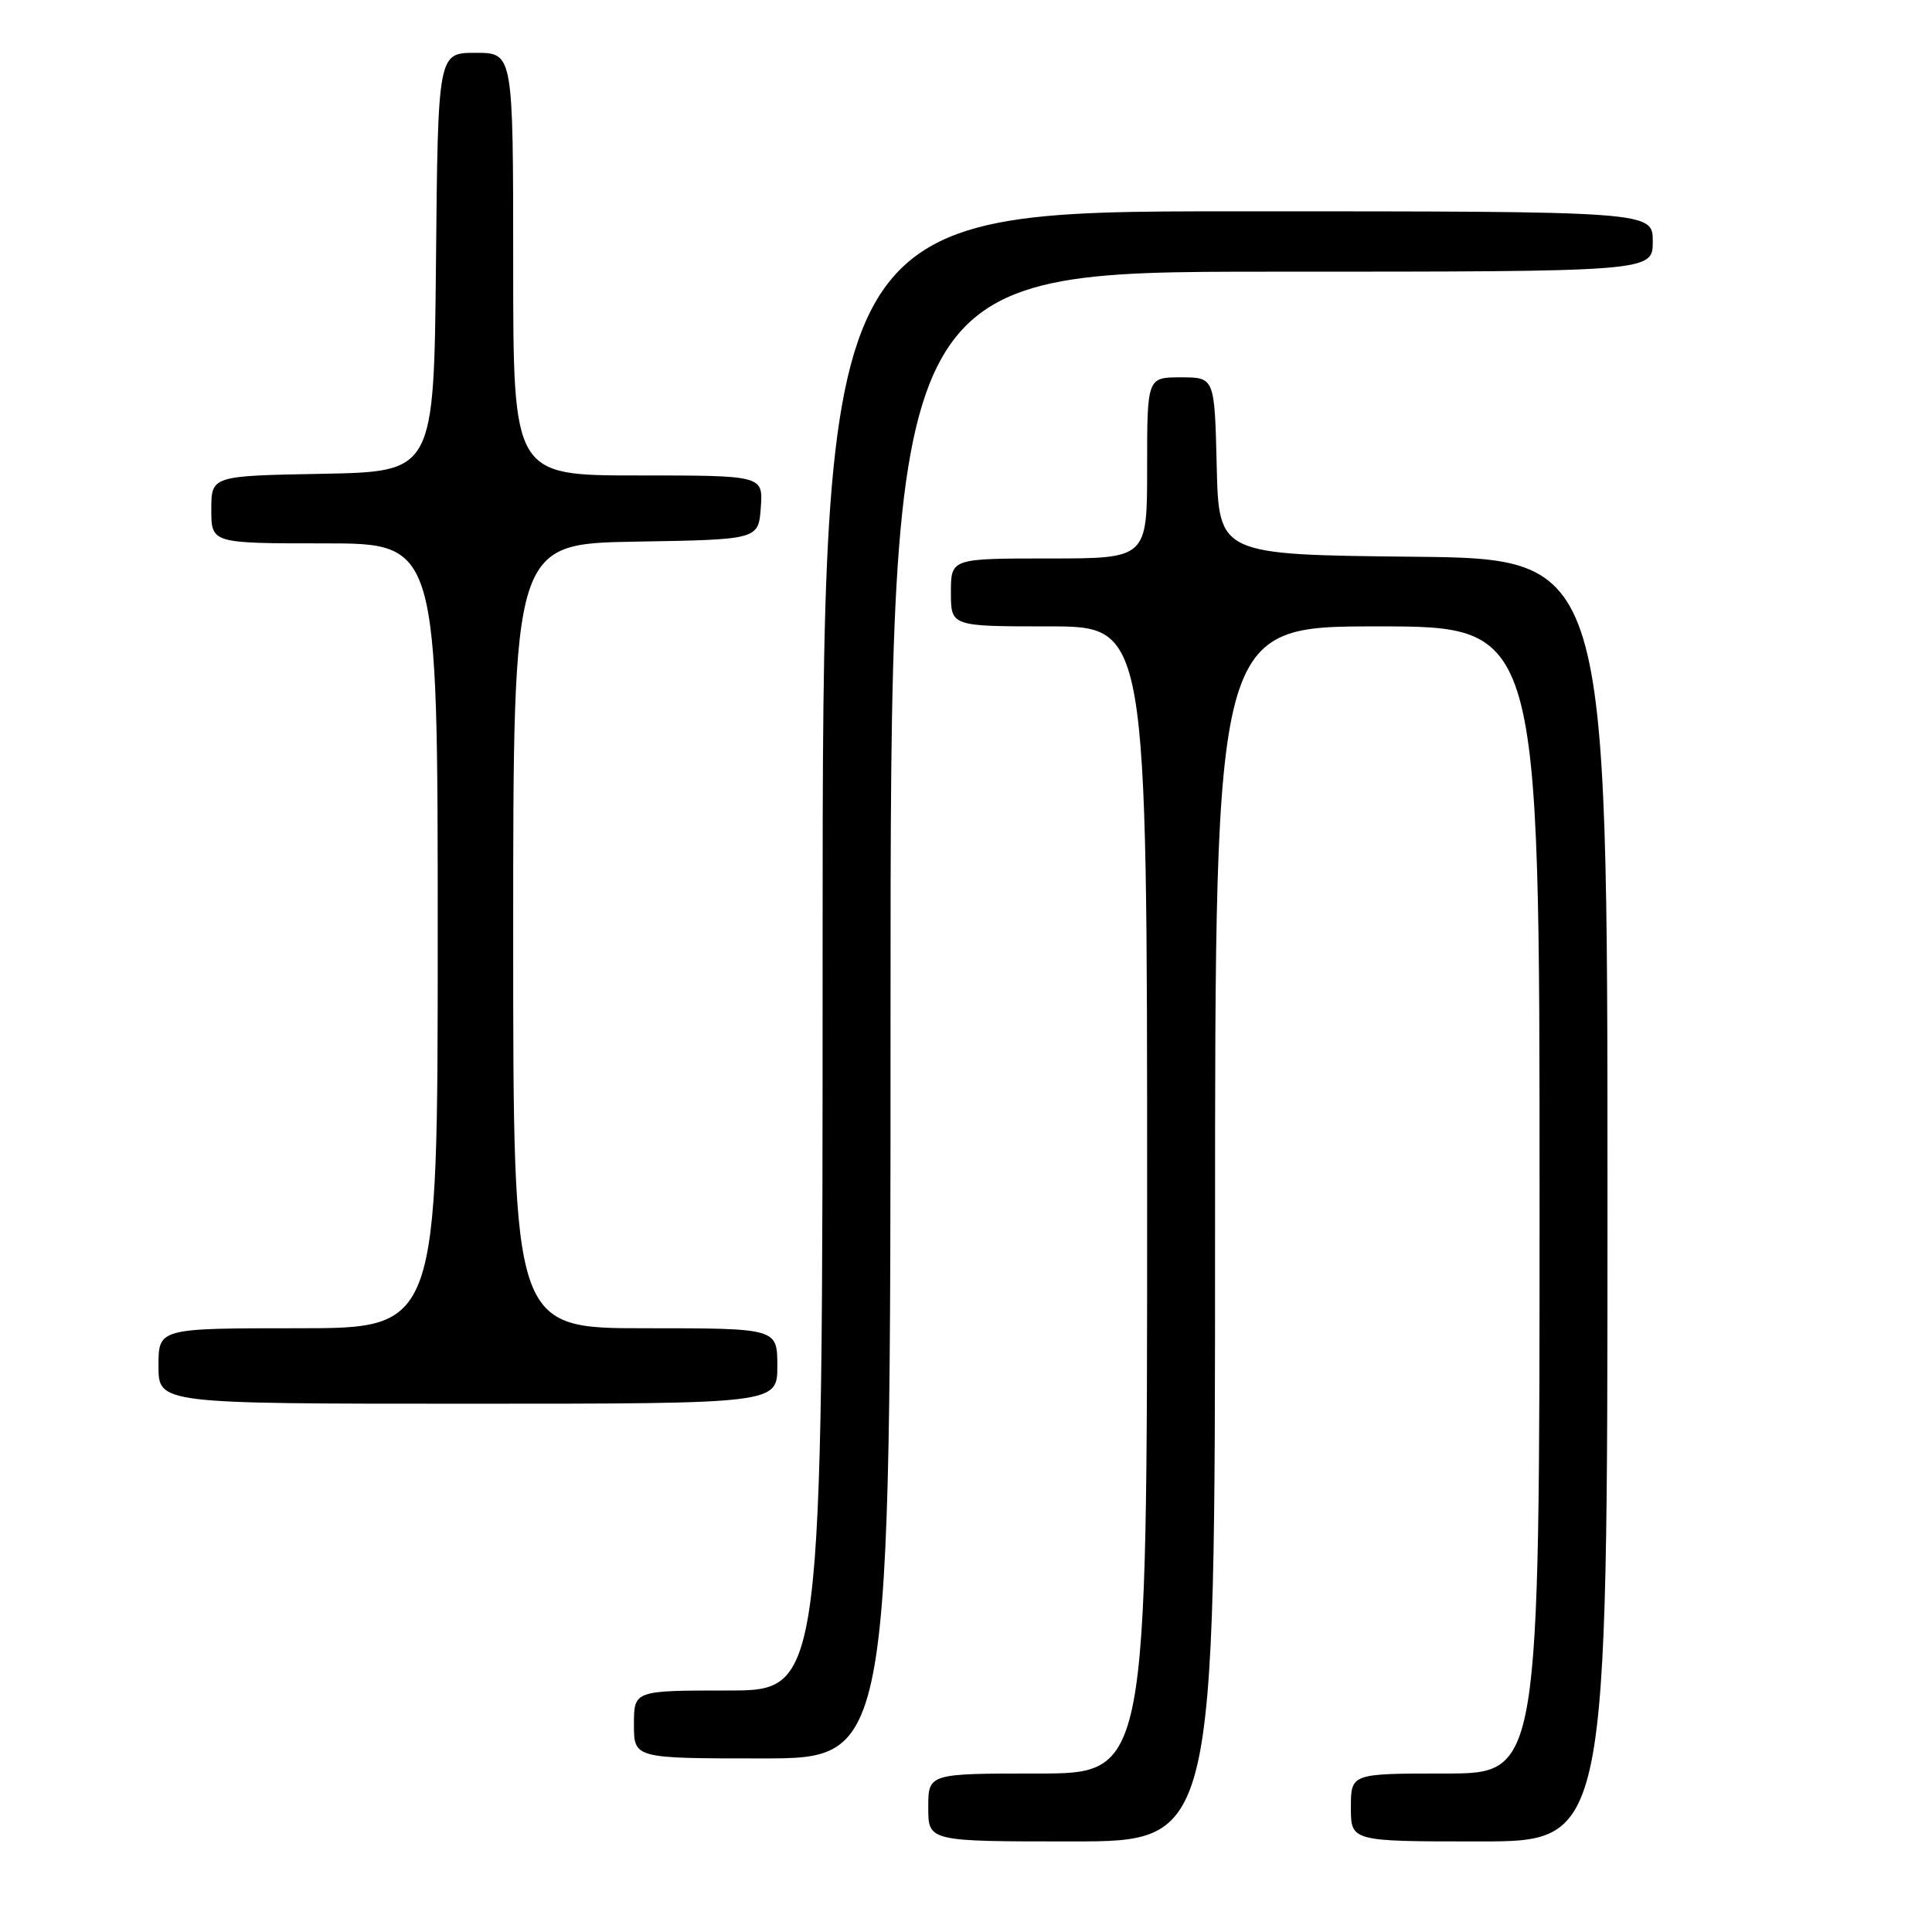 <?xml version="1.0" encoding="UTF-8" standalone="no"?>
<!DOCTYPE svg PUBLIC "-//W3C//DTD SVG 1.1//EN" "http://www.w3.org/Graphics/SVG/1.1/DTD/svg11.dtd" >
<svg xmlns="http://www.w3.org/2000/svg" xmlns:xlink="http://www.w3.org/1999/xlink" version="1.1" viewBox="0 0 256 256">
 <g >
 <path fill="currentColor"
d=" M 161.00 163.50 C 161.00 83.00 161.00 83.00 182.50 83.00 C 204.00 83.00 204.00 83.00 204.00 159.00 C 204.00 235.00 204.00 235.00 191.50 235.00 C 179.00 235.00 179.00 235.00 179.00 239.50 C 179.00 244.00 179.00 244.00 196.00 244.00 C 213.00 244.00 213.00 244.00 213.00 159.02 C 213.00 74.03 213.00 74.03 187.25 73.77 C 161.50 73.50 161.50 73.50 161.22 61.75 C 160.94 50.00 160.94 50.00 156.47 50.00 C 152.00 50.00 152.00 50.00 152.00 62.00 C 152.00 74.00 152.00 74.00 139.00 74.00 C 126.00 74.00 126.00 74.00 126.00 78.50 C 126.00 83.00 126.00 83.00 139.00 83.00 C 152.00 83.00 152.00 83.00 152.00 159.00 C 152.00 235.00 152.00 235.00 137.50 235.00 C 123.00 235.00 123.00 235.00 123.00 239.50 C 123.00 244.00 123.00 244.00 142.00 244.00 C 161.00 244.00 161.00 244.00 161.00 163.50 Z  M 118.00 134.50 C 118.00 36.00 118.00 36.00 168.50 36.00 C 219.00 36.00 219.00 36.00 219.00 32.00 C 219.00 28.00 219.00 28.00 164.00 28.00 C 109.00 28.00 109.00 28.00 109.00 126.00 C 109.00 224.00 109.00 224.00 96.50 224.00 C 84.00 224.00 84.00 224.00 84.00 228.50 C 84.00 233.00 84.00 233.00 101.00 233.00 C 118.00 233.00 118.00 233.00 118.00 134.50 Z  M 103.00 181.00 C 103.00 176.00 103.00 176.00 85.50 176.00 C 68.00 176.00 68.00 176.00 68.00 124.02 C 68.00 72.05 68.00 72.05 84.25 71.77 C 100.50 71.50 100.50 71.50 100.81 67.25 C 101.11 63.00 101.11 63.00 84.56 63.00 C 68.00 63.00 68.00 63.00 68.00 35.00 C 68.00 7.00 68.00 7.00 63.02 7.00 C 58.03 7.00 58.03 7.00 57.77 34.75 C 57.50 62.50 57.50 62.50 42.75 62.78 C 28.00 63.05 28.00 63.05 28.00 67.53 C 28.00 72.00 28.00 72.00 43.00 72.00 C 58.00 72.00 58.00 72.00 58.00 124.00 C 58.00 176.00 58.00 176.00 39.50 176.00 C 21.00 176.00 21.00 176.00 21.00 181.00 C 21.00 186.00 21.00 186.00 62.00 186.00 C 103.00 186.00 103.00 186.00 103.00 181.00 Z "/>
</g>
</svg>